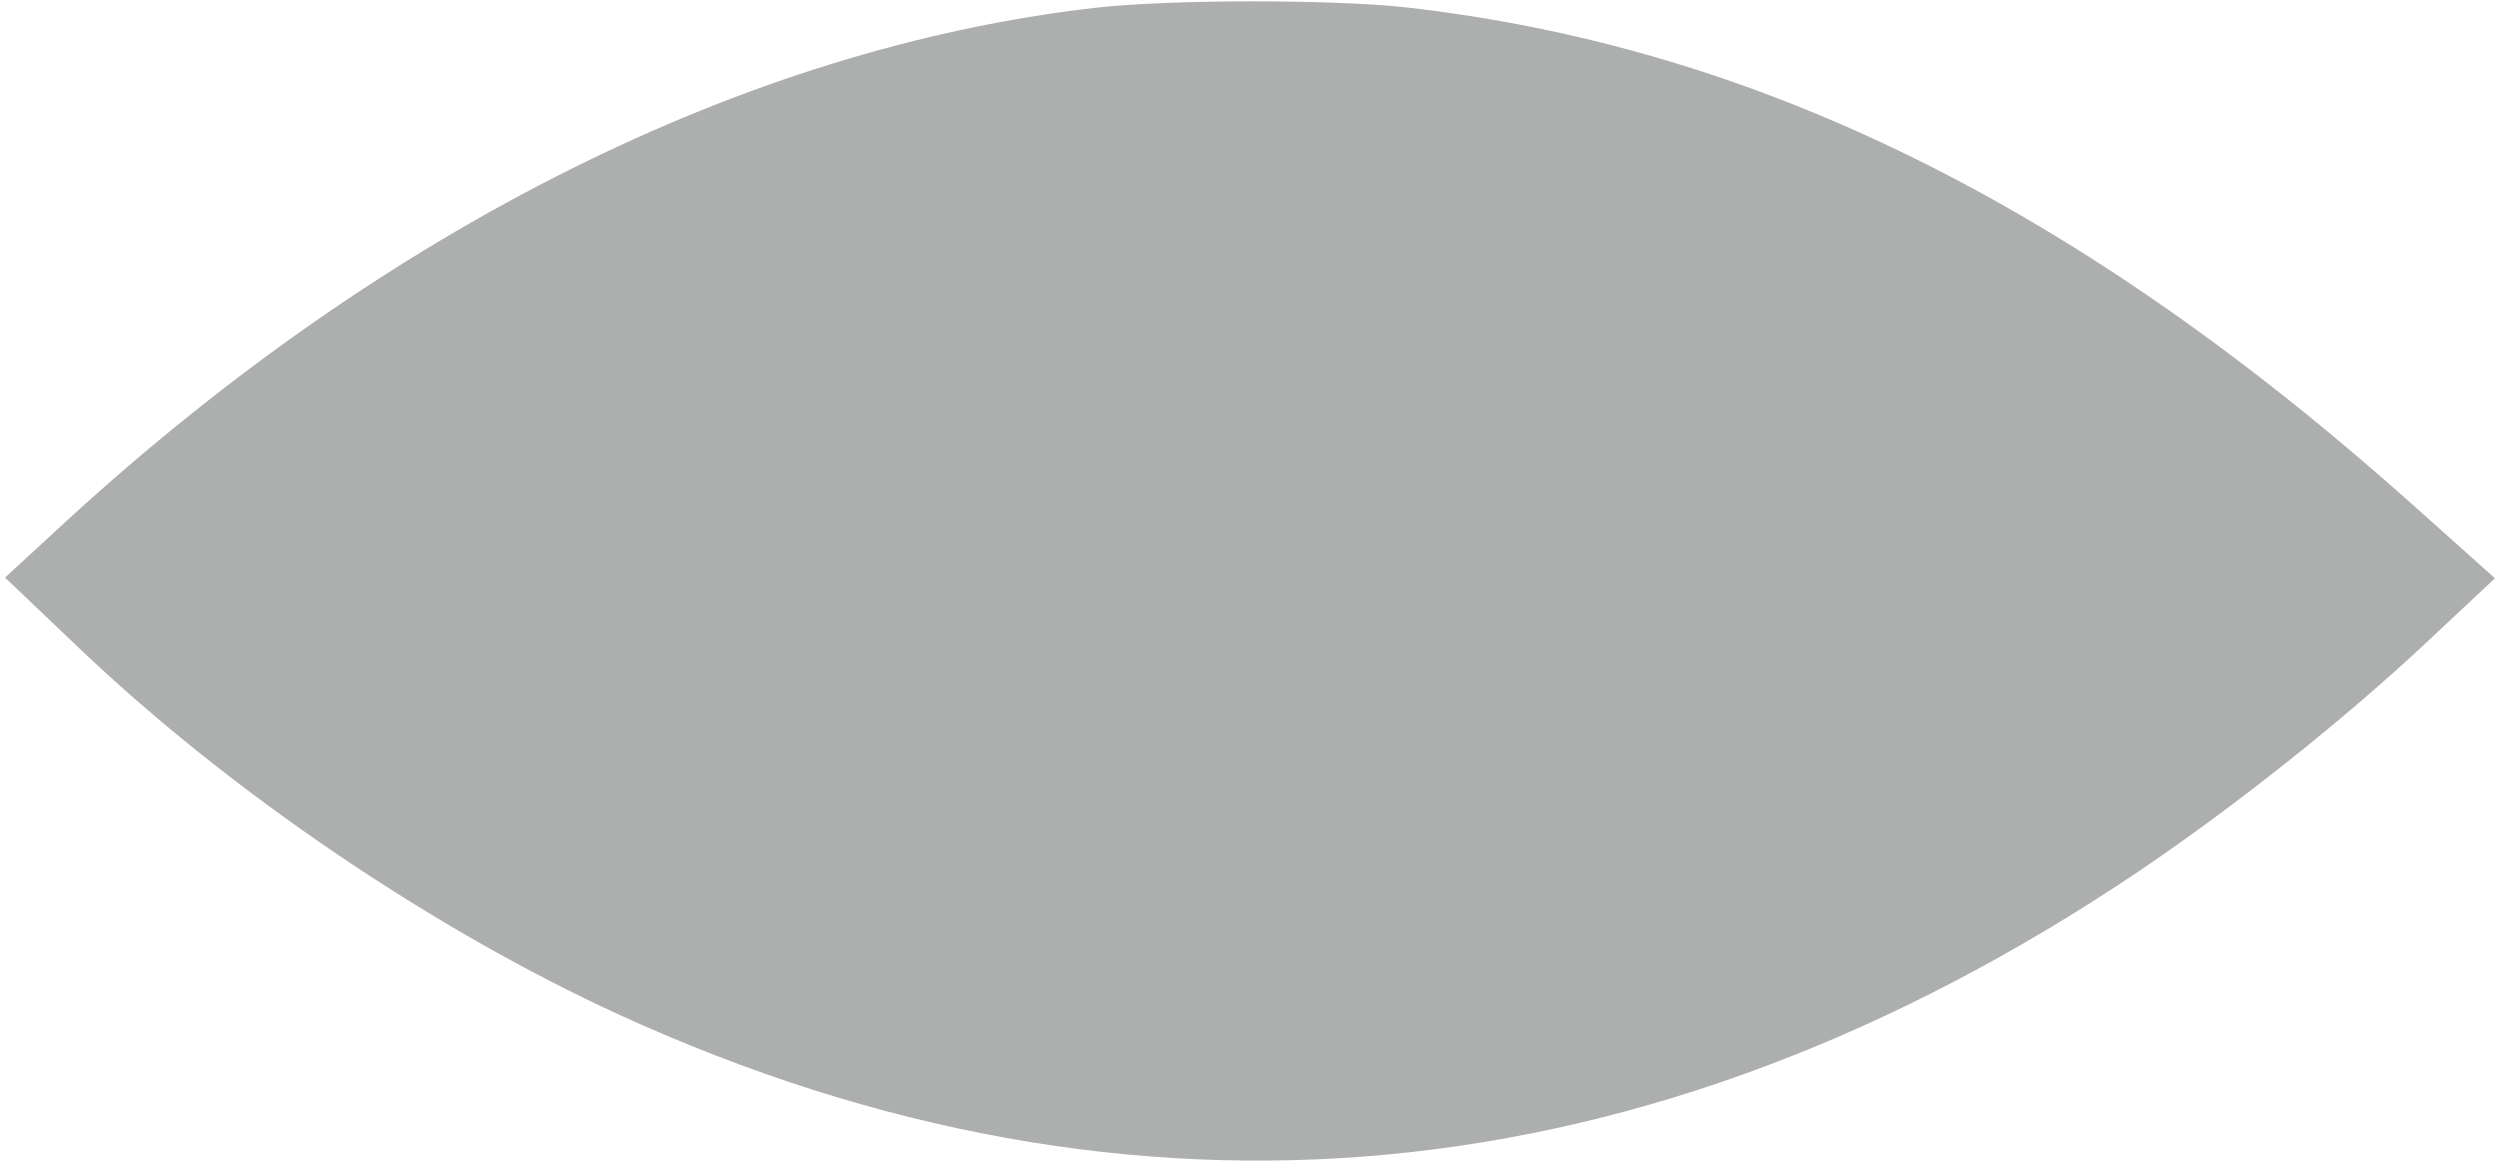 <svg width="348" height="162" viewBox="0 0 348 162" fill="none" xmlns="http://www.w3.org/2000/svg">
<path d="M152.3 1.1C103.9 6.7 53.9 31.7 9.6 72.2L0.7 80.4L11.1 90.3C32.1 110.3 60.3 129.4 86.3 141.3C157.7 173.9 229.6 167.1 297.7 121.3C311.3 112.1 326.4 100.1 337.9 89.3L347.3 80.5L335.9 70.3C289.1 28.5 244.4 6.5 195.5 1C185 -0.1 162.7 -0.1 152.3 1.1ZM187.5 30.5C196.5 32.9 204.2 37.5 211.3 44.9C221.5 55.4 226 66.3 226 80.4C226 103.2 212.9 121.9 191.6 129.6C162.7 140.1 130.7 122.4 123.5 91.8C116.1 60.3 140.8 29.2 173.5 29C178 29 184.2 29.7 187.5 30.5Z" fill="#ADAFAE"/>
<path d="M146.697 25.091C120.167 36.454 106 55.772 106 81.226C106 115.544 135.879 141.226 175.289 140.999C211.607 140.771 239.941 117.59 242.774 85.772C244.835 61.681 232.729 41 209.031 28.045C191.516 18.5 164.985 17.363 146.697 25.091Z" fill="#ADAFAE"/>
</svg>
